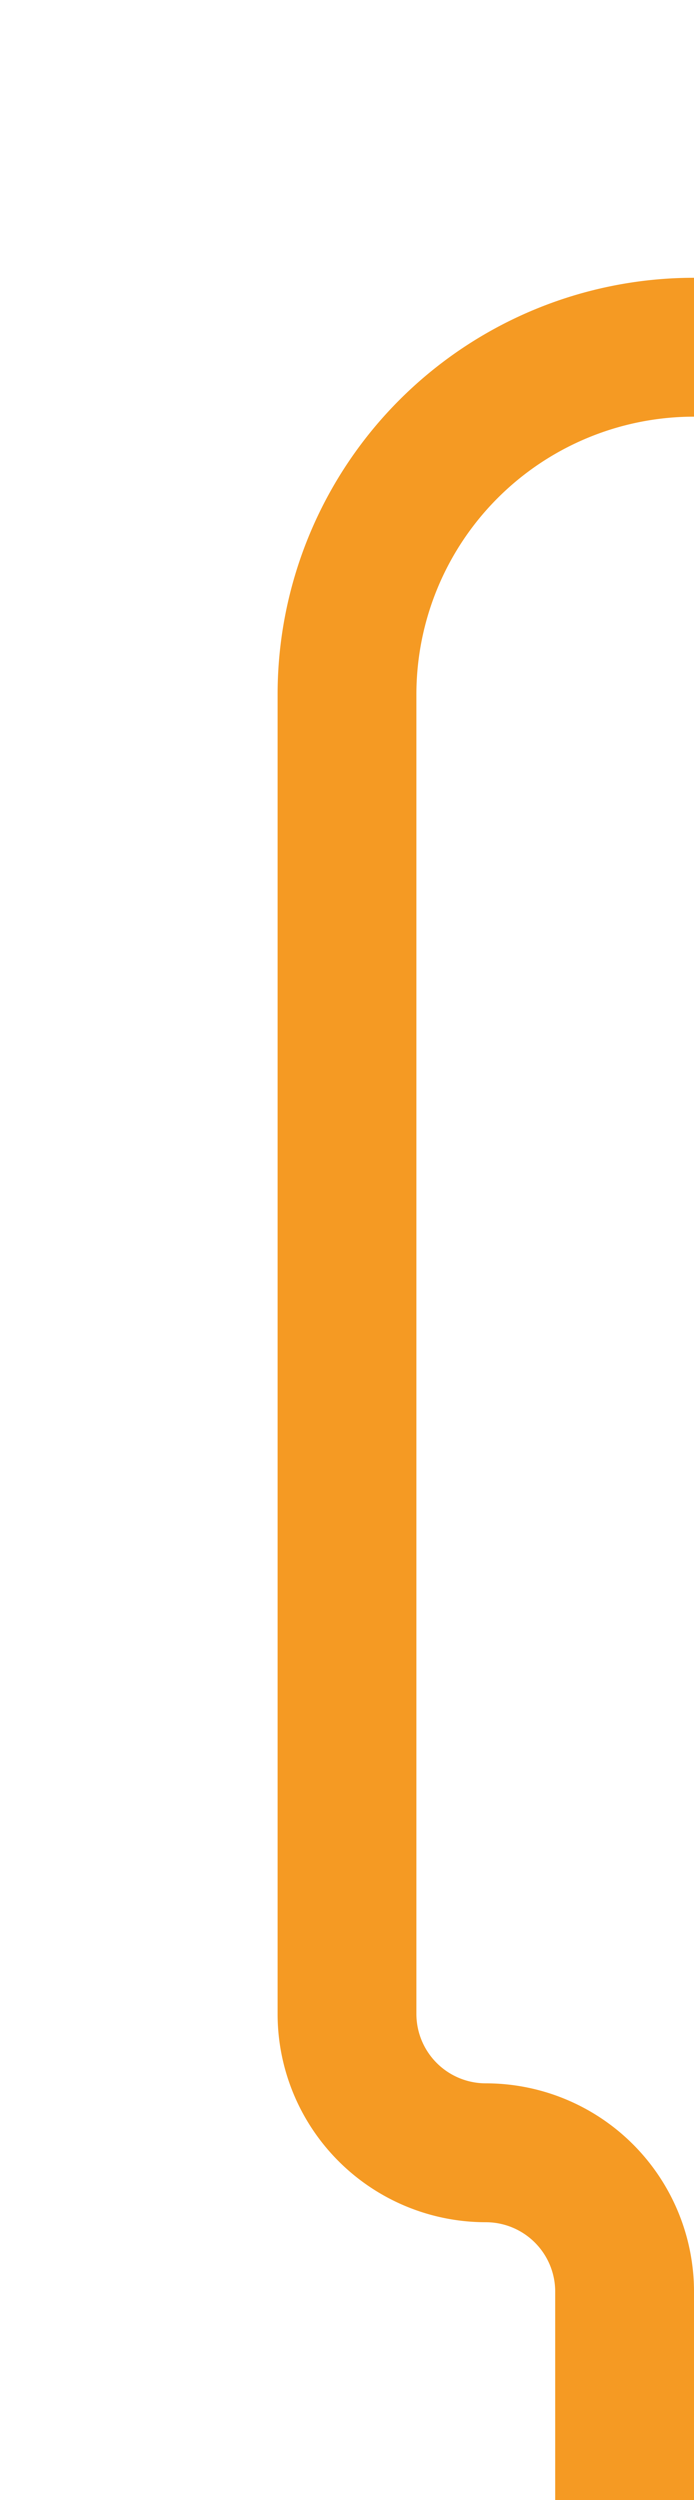 ﻿<?xml version="1.0" encoding="utf-8"?>
<svg version="1.1" xmlns:xlink="http://www.w3.org/1999/xlink" width="10px" height="36px" preserveAspectRatio="xMidYMin meet" viewBox="596 19  8 36" xmlns="http://www.w3.org/2000/svg">
  <path d="M 595 323  L 599 323  A 5 5 0 0 0 604 318 L 604 52  A 2 2 0 0 0 602 50 A 2 2 0 0 1 600 48 L 600 29  A 5 5 0 0 1 605 24 L 613 24  " stroke-width="2" stroke="#f59a23" fill="none" />
</svg>